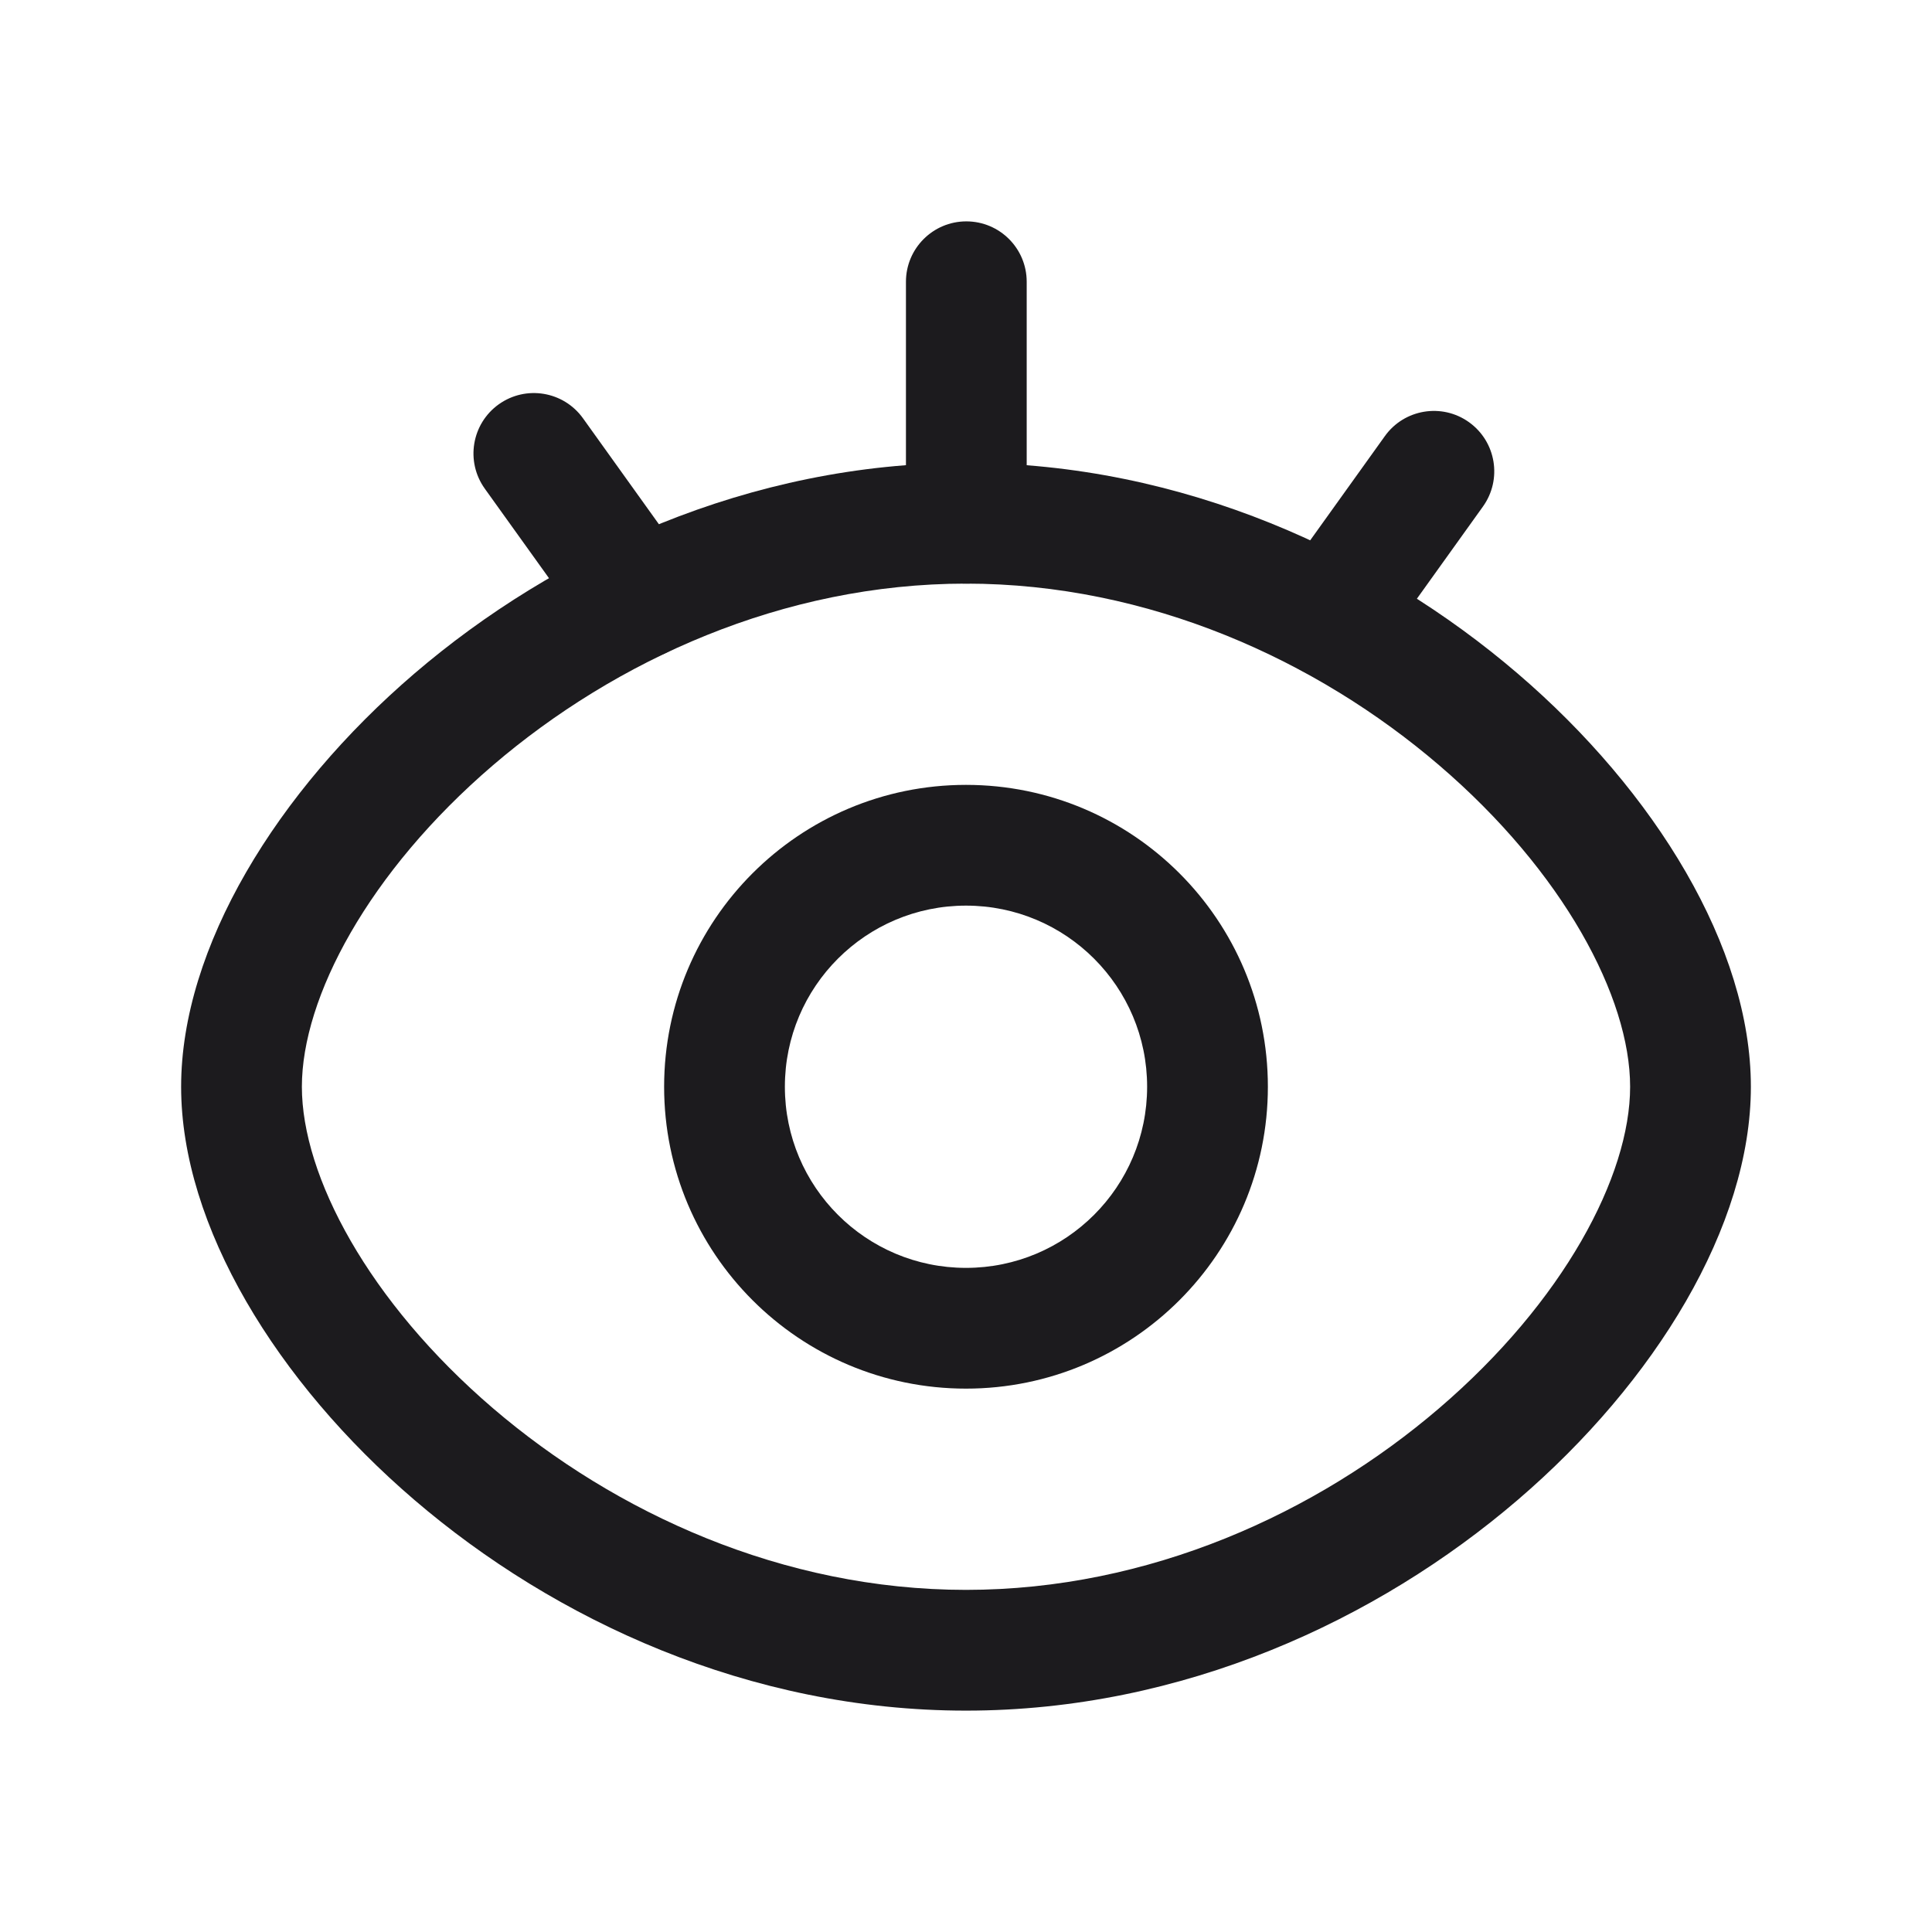 <svg width="24" height="24" viewBox="0 0 24 24" fill="none" xmlns="http://www.w3.org/2000/svg">
<path fill-rule="evenodd" clip-rule="evenodd" d="M5.148 8.367C6.888 6.876 9.306 5.75 12 5.75C14.694 5.75 17.112 6.875 18.852 8.366C20.562 9.831 21.75 11.77 21.75 13.5C21.75 15.23 20.562 17.169 18.852 18.634C17.112 20.125 14.694 21.25 12 21.25C9.306 21.25 6.888 20.124 5.148 18.633C3.438 17.168 2.25 15.228 2.25 13.5C2.25 11.772 3.438 9.832 5.148 8.367ZM6.124 9.506C4.577 10.832 3.75 12.392 3.75 13.5C3.75 14.608 4.577 16.168 6.124 17.494C7.642 18.794 9.724 19.75 12 19.75C14.276 19.75 16.359 18.795 17.876 17.495C19.423 16.17 20.25 14.609 20.25 13.5C20.25 12.391 19.423 10.83 17.876 9.505C16.359 8.205 14.276 7.25 12 7.25C9.724 7.25 7.642 8.206 6.124 9.506Z" fill="#1C1B1E"/>
<path fill-rule="evenodd" clip-rule="evenodd" d="M8.25 13.5C8.25 11.429 9.929 9.75 12 9.75C14.071 9.75 15.75 11.429 15.75 13.5C15.75 15.571 14.071 17.25 12 17.25C9.929 17.25 8.25 15.571 8.25 13.5ZM12 11.25C10.757 11.25 9.75 12.257 9.75 13.5C9.75 14.743 10.757 15.75 12 15.75C13.243 15.75 14.25 14.743 14.25 13.5C14.25 12.257 13.243 11.25 12 11.25Z" fill="#1C1B1E"/>
<path fill-rule="evenodd" clip-rule="evenodd" d="M6.195 5.023C6.532 4.782 7 4.859 7.242 5.196L8.539 7.006C8.78 7.343 8.703 7.811 8.366 8.053C8.029 8.294 7.561 8.217 7.32 7.88L6.022 6.07C5.781 5.733 5.858 5.265 6.195 5.023Z" fill="#1C1B1E"/>
<path fill-rule="evenodd" clip-rule="evenodd" d="M18.249 5.245C18.586 5.487 18.663 5.955 18.422 6.292L17.125 8.102C16.884 8.439 16.415 8.516 16.078 8.275C15.742 8.033 15.664 7.565 15.906 7.228L17.203 5.418C17.444 5.081 17.913 5.004 18.249 5.245Z" fill="#1C1B1E"/>
<path fill-rule="evenodd" clip-rule="evenodd" d="M12.004 2.75C12.419 2.75 12.754 3.086 12.754 3.5V6.5C12.754 6.914 12.419 7.25 12.004 7.25C11.59 7.25 11.254 6.914 11.254 6.5V3.5C11.254 3.086 11.59 2.75 12.004 2.75Z" fill="#1C1B1E"/>
</svg>
